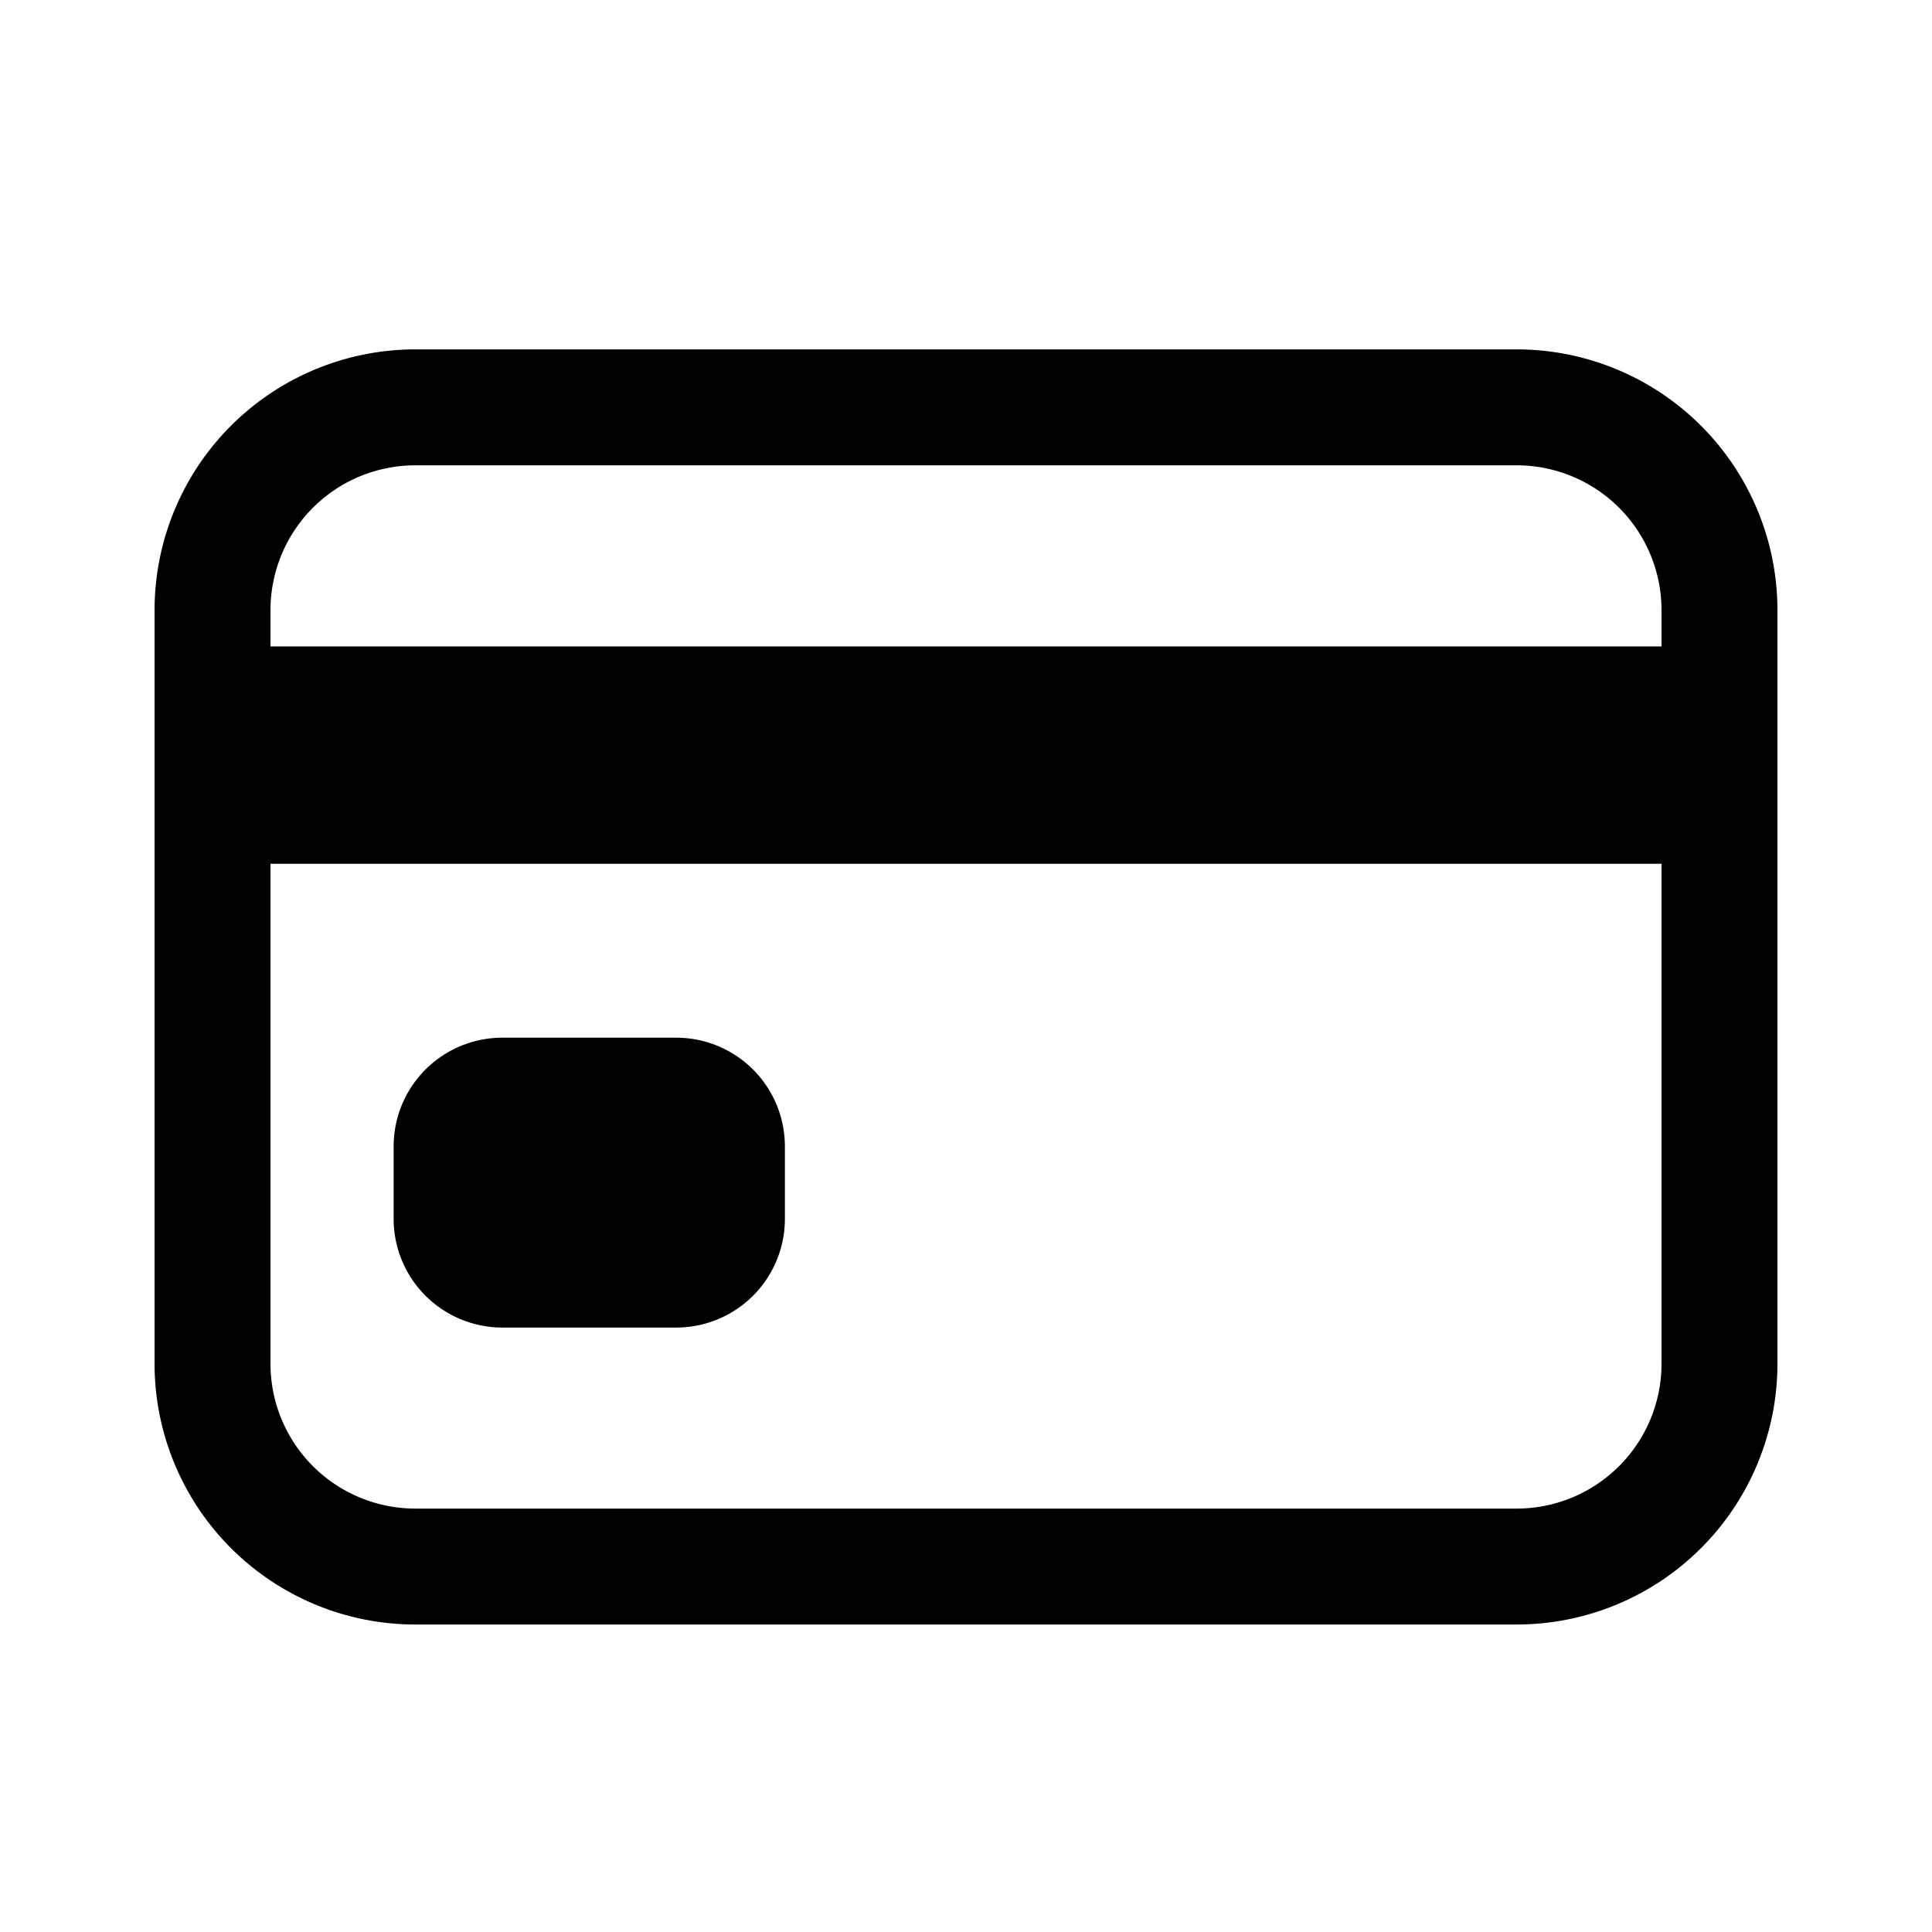 <svg width="25" height="25" viewBox="0 0 25 25" fill="none" xmlns="http://www.w3.org/2000/svg"><path d="M19.625 5.271H5.375A2.625 2.625 0 0 0 2.75 7.896v9.75a2.625 2.625 0 0 0 2.625 2.625h14.25a2.625 2.625 0 0 0 2.625-2.625v-9.75a2.625 2.625 0 0 0-2.625-2.625z" stroke="#000" stroke-width="1.5" stroke-linecap="round" stroke-linejoin="round"/><path d="M2.75 9.771h19.5M6.5 14.834h2.25v.938H6.5v-.938z" stroke="#000" stroke-width="2.813" stroke-linejoin="round"/></svg>